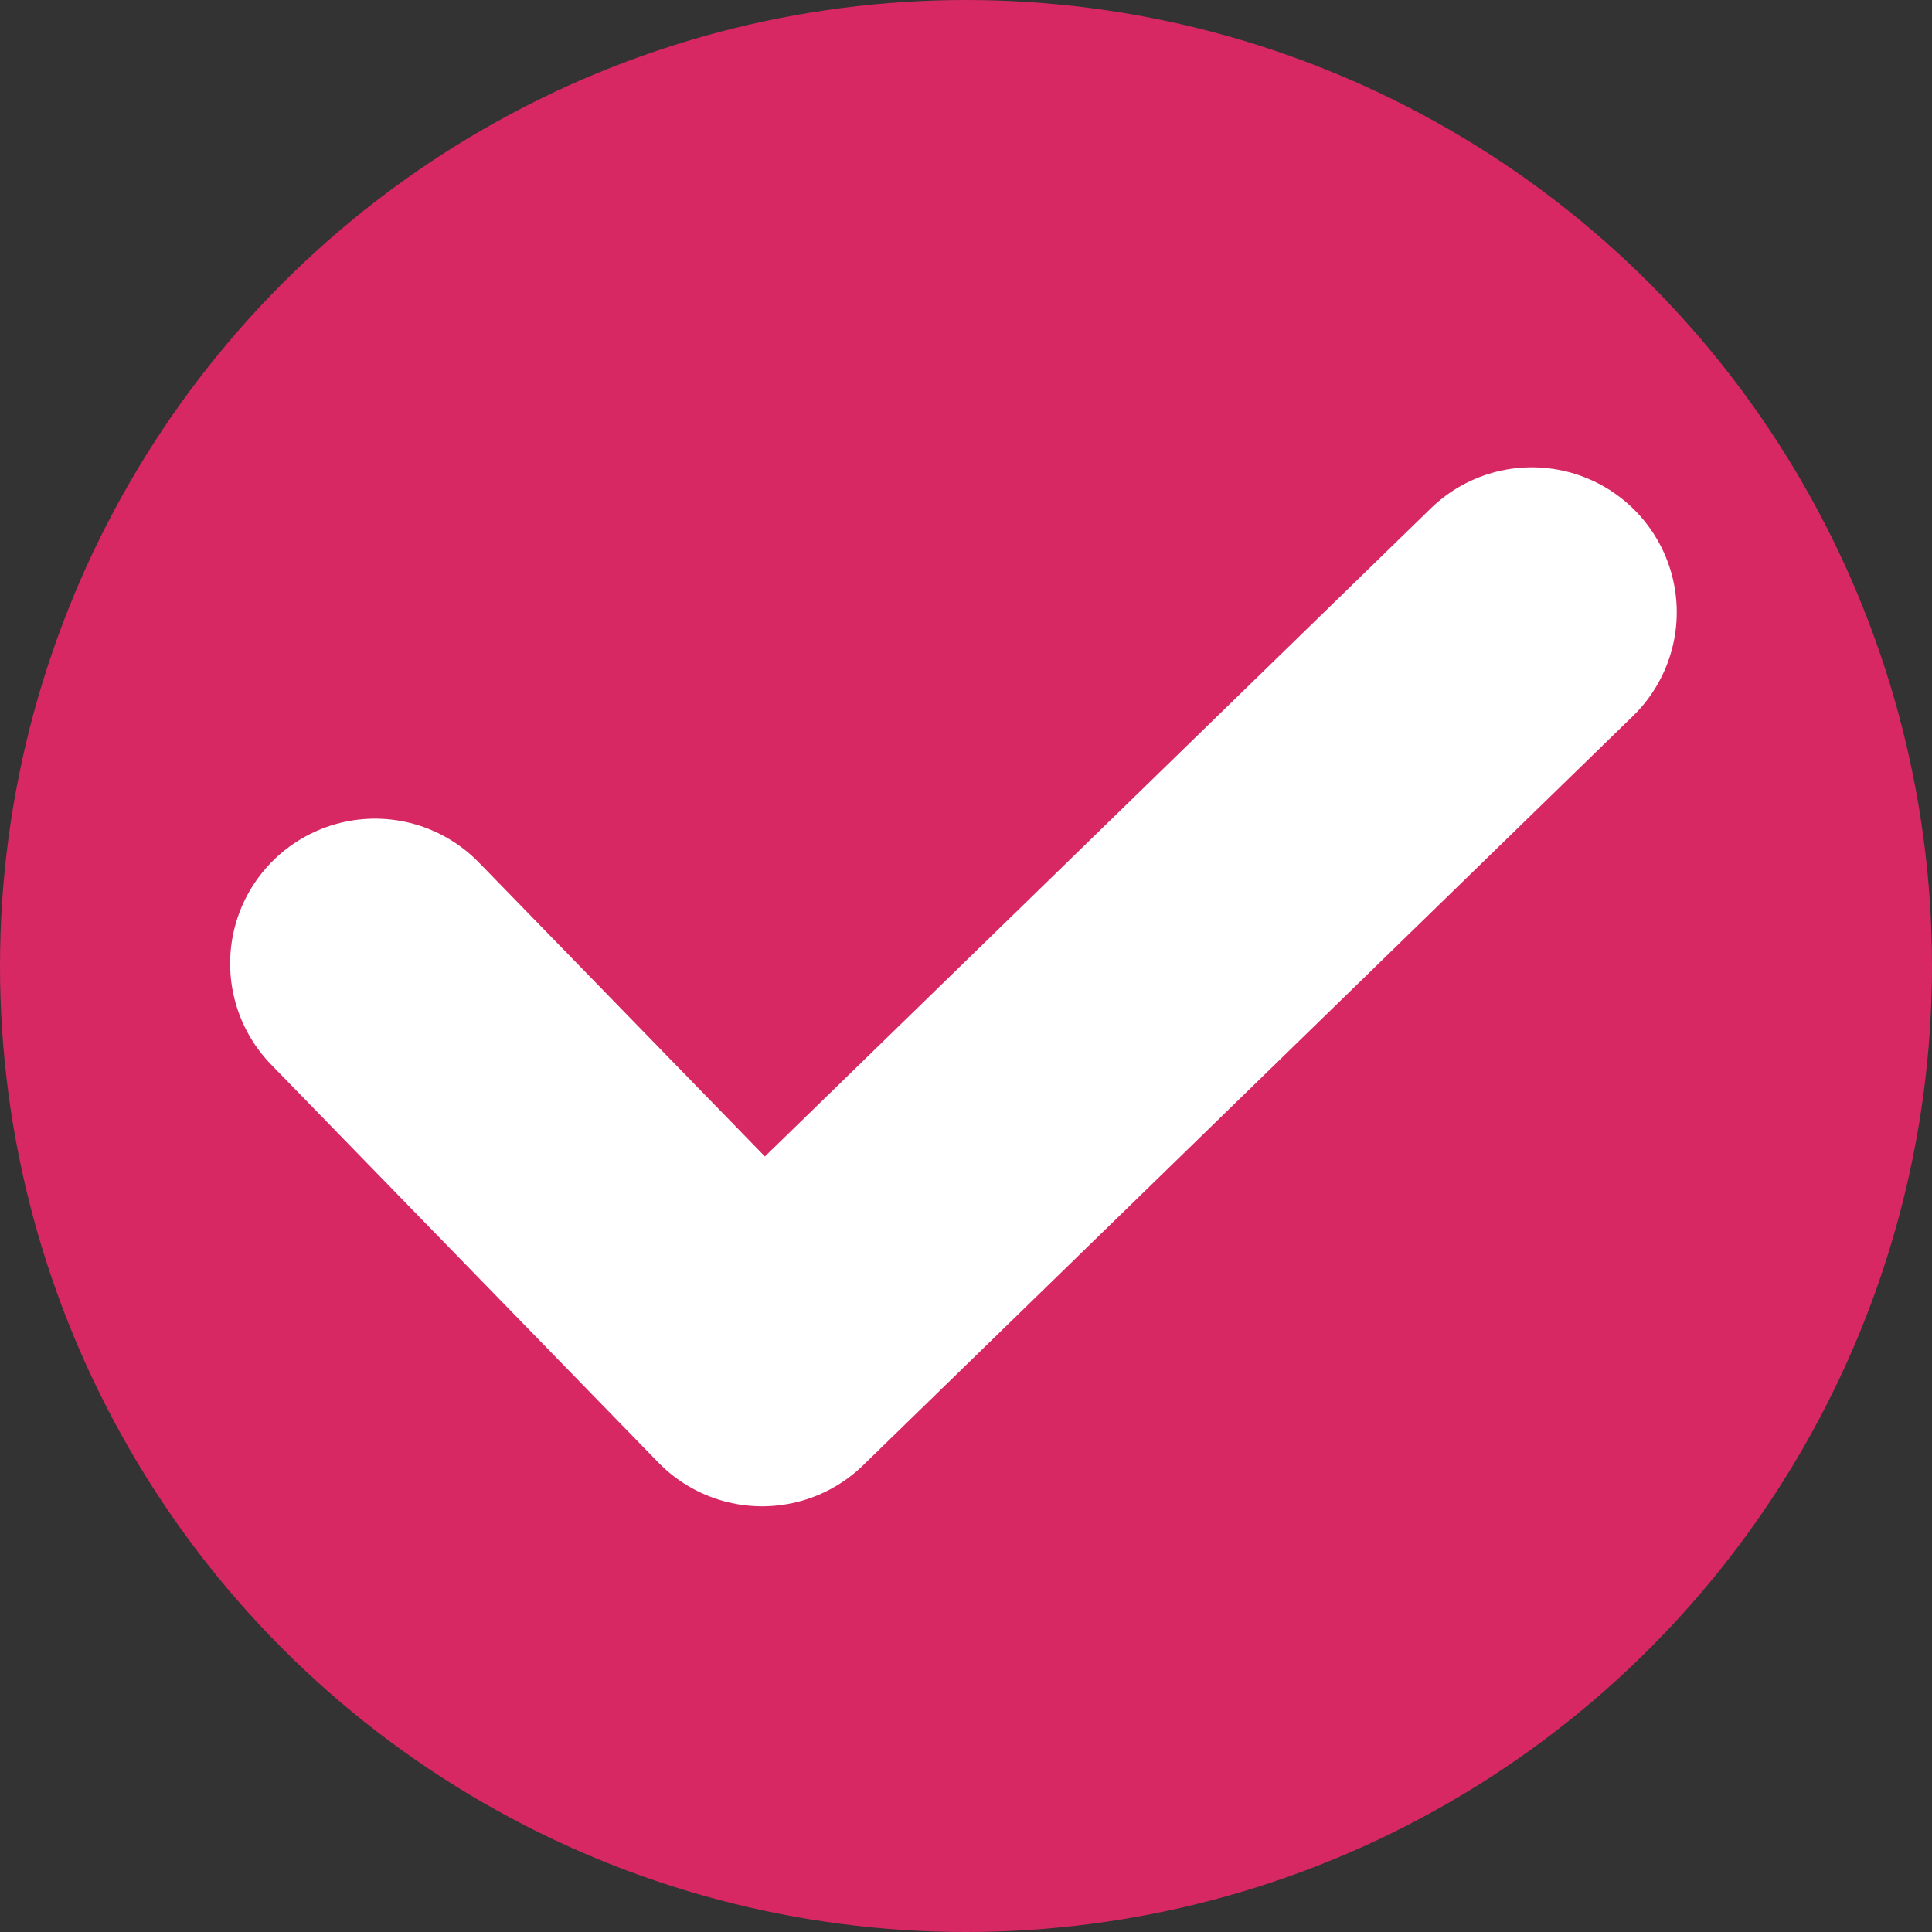 <?xml version="1.0" encoding="UTF-8" standalone="no"?>
<!-- Created with Inkscape (http://www.inkscape.org/) -->

<svg
   width="60mm"
   height="60mm"
   viewBox="0 0 60 60"
   version="1.1"
   id="svg3607"
   xml:space="preserve"
   inkscape:version="1.2 (dc2aedaf03, 2022-05-15)"
   sodipodi:docname="checkmark.svg"
   xmlns:inkscape="http://www.inkscape.org/namespaces/inkscape"
   xmlns:sodipodi="http://sodipodi.sourceforge.net/DTD/sodipodi-0.dtd"
   xmlns="http://www.w3.org/2000/svg"
   xmlns:svg="http://www.w3.org/2000/svg"><rect x="0" y="0" width="60" height="60" fill="#333333" stroke="none"/><sodipodi:namedview
     id="namedview3609"
     pagecolor="#ffffff"
     bordercolor="#000000"
     borderopacity="0.25"
     inkscape:showpageshadow="2"
     inkscape:pageopacity="0.0"
     inkscape:pagecheckerboard="0"
     inkscape:deskcolor="#d1d1d1"
     inkscape:document-units="mm"
     showgrid="false"
     showguides="true"
     inkscape:zoom="3.1780455"
     inkscape:cx="93.139005"
     inkscape:cy="134.20198"
     inkscape:window-width="1920"
     inkscape:window-height="1108"
     inkscape:window-x="0"
     inkscape:window-y="0"
     inkscape:window-maximized="1"
     inkscape:current-layer="layer1"><sodipodi:guide
       position="-7.981,30.141"
       orientation="0,-1"
       id="guide5402"
       inkscape:locked="false" /><sodipodi:guide
       position="29.982,45.043"
       orientation="1,0"
       id="guide5404"
       inkscape:locked="false" /></sodipodi:namedview><defs
     id="defs3604" /><g
     inkscape:label="Layer 1"
     inkscape:groupmode="layer"
     id="layer1"
     transform="translate(-55.406,-76.559)"><circle
       style="fill:#d72864;fill-opacity:1;stroke-width:0.236"
       id="path4333"
       cx="85.406"
       cy="106.559"
       r="30" /><path
       style="fill:none;fill-opacity:1;stroke:#ffffff;stroke-width:9;stroke-linecap:round;stroke-linejoin:round;stroke-dasharray:none"
       d="m 67.053,106.483 12.021,12.355 23.905,-23.266"
       id="path4794"
       sodipodi:nodetypes="ccc" /></g></svg>
